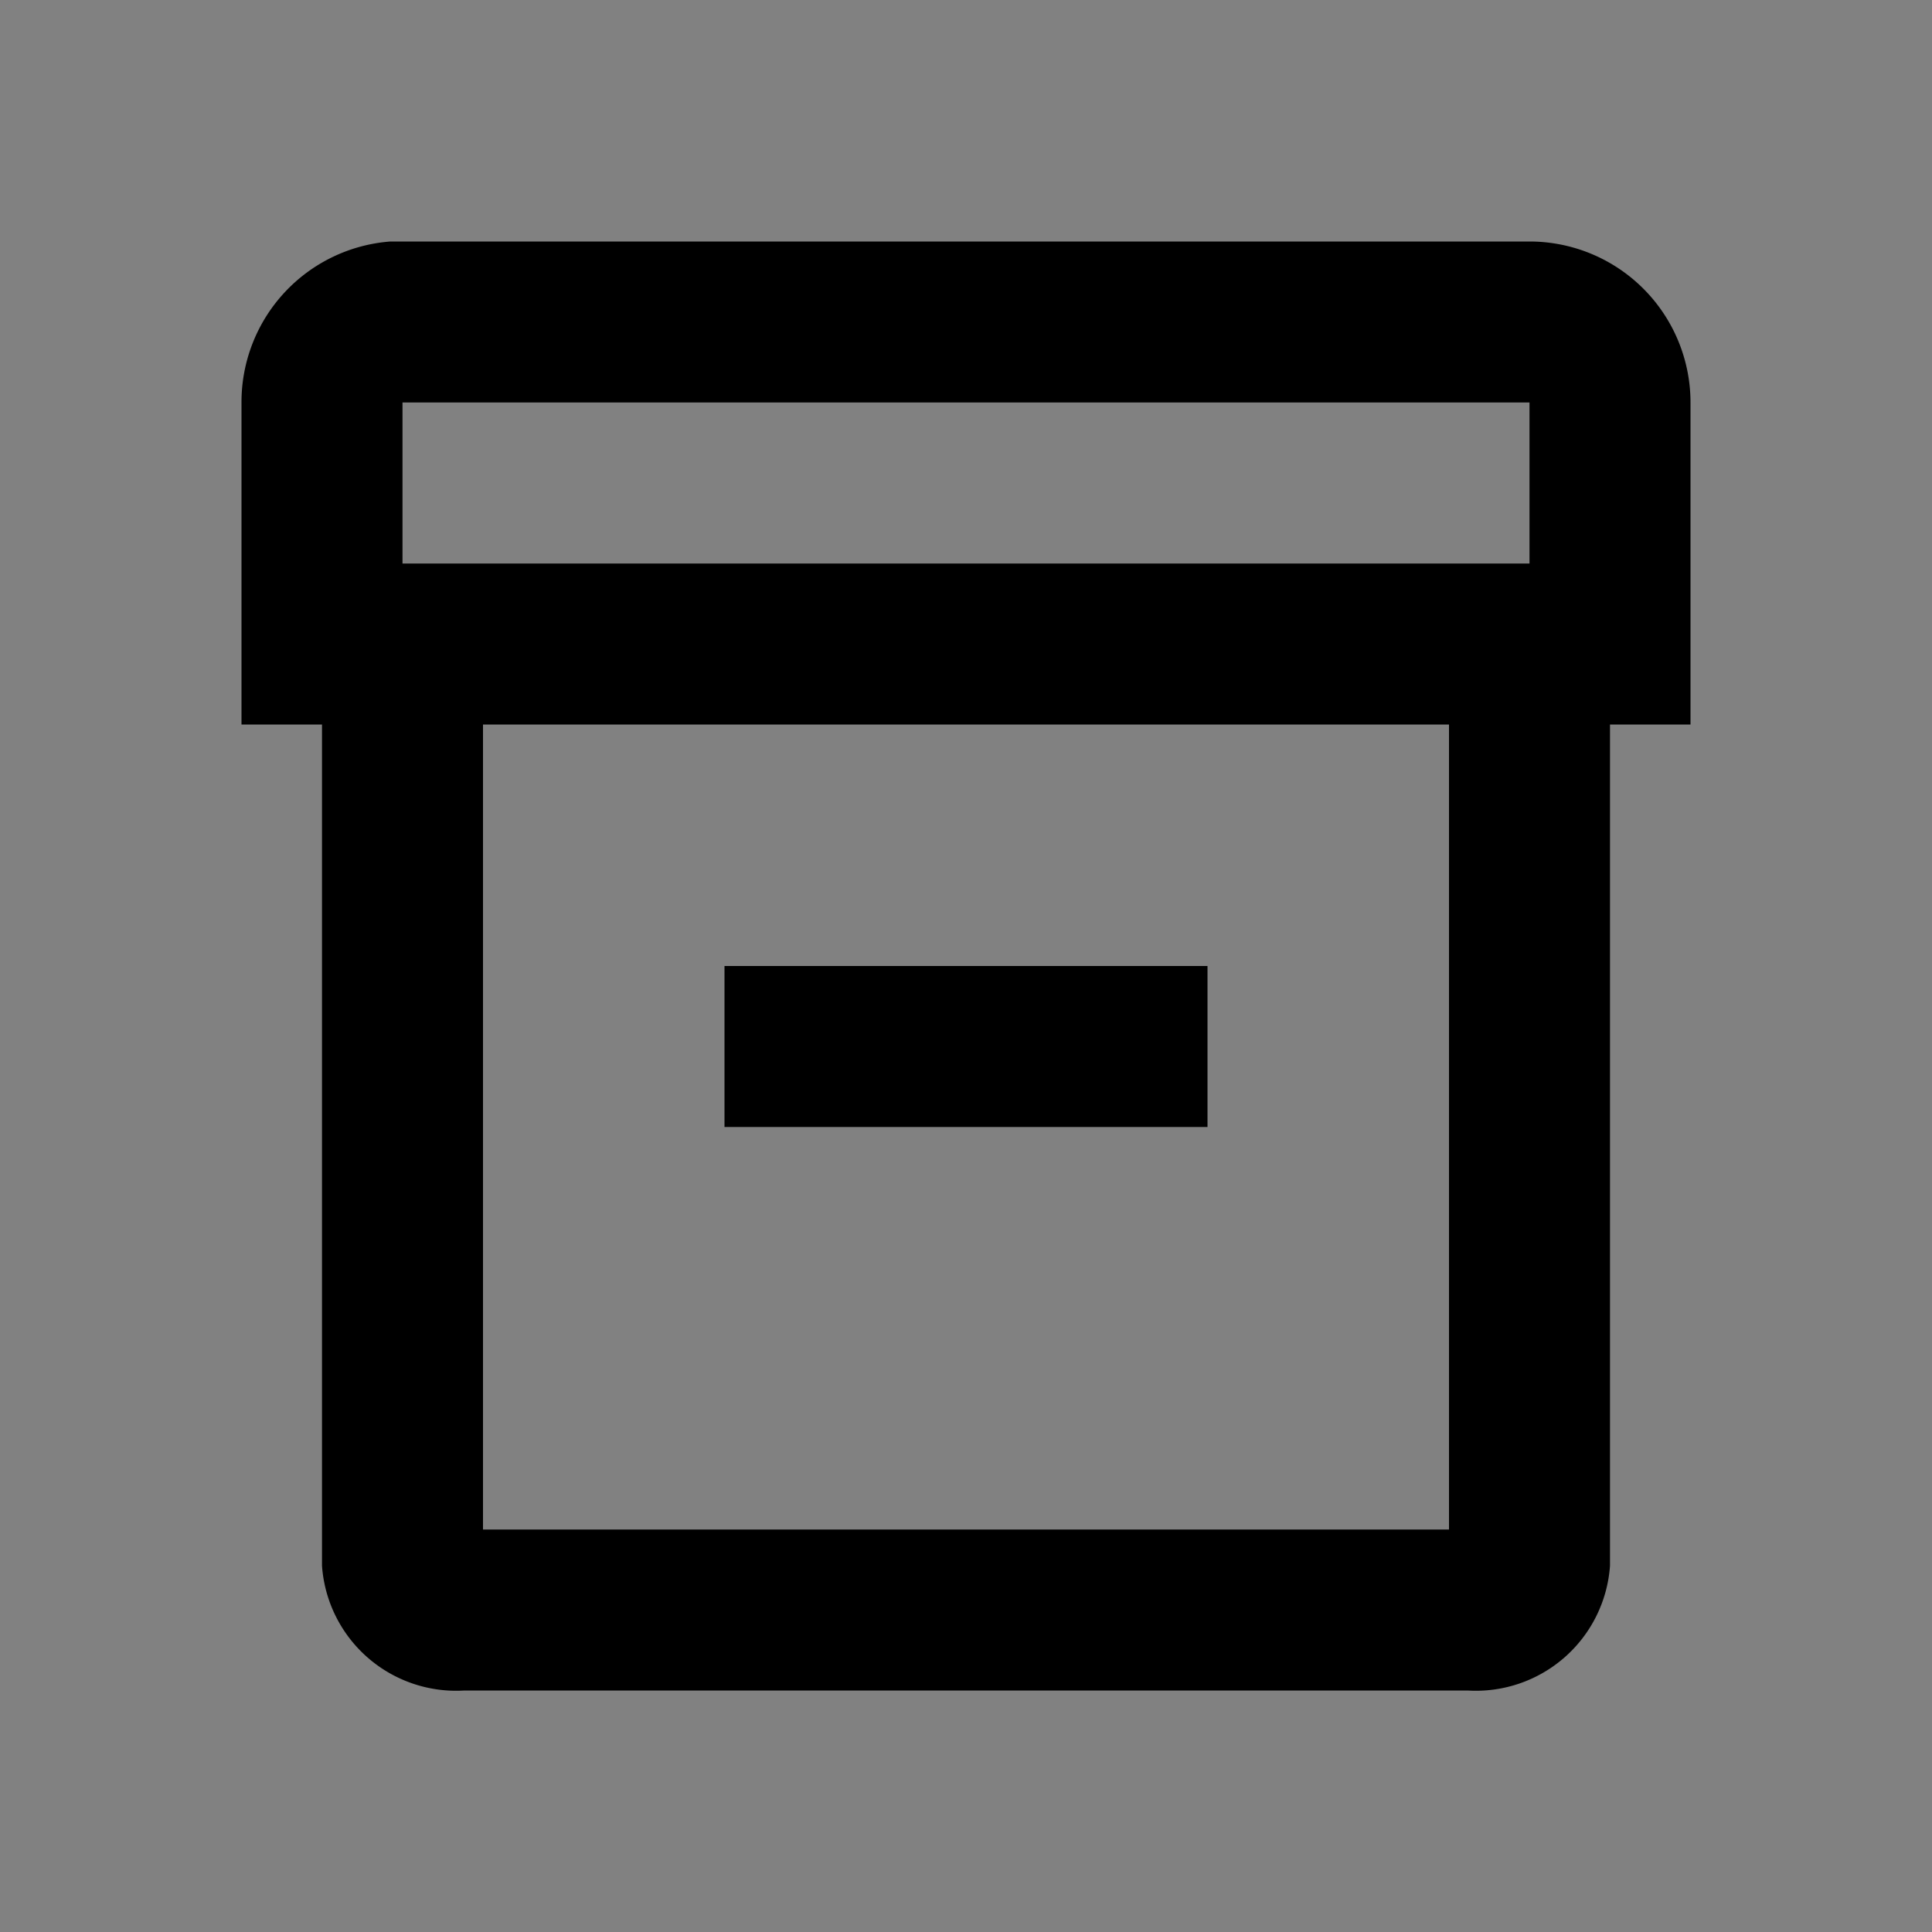 <svg width="24" height="24" viewBox="0 0 24 24"><rect x="0" y="0" width="24" height="24" fill="#808080" stroke="none"/><path fill="#fff" fill-opacity=".01" d="M0 0h24v24H0z"/><path fill-rule="evenodd" clip-rule="evenodd" d="M19 3H4.85A2 2 0 003 5v4h1v10.45A1.67 1.67 0 005.77 21h12.46A1.67 1.67 0 0020 19.45V9h1V5a2 2 0 00-2-2zm-1 16H6V9h12v10zm1-12H5V5h14v2zm-4 7H9v-2h6v2z" fill="currentColor"/></svg>